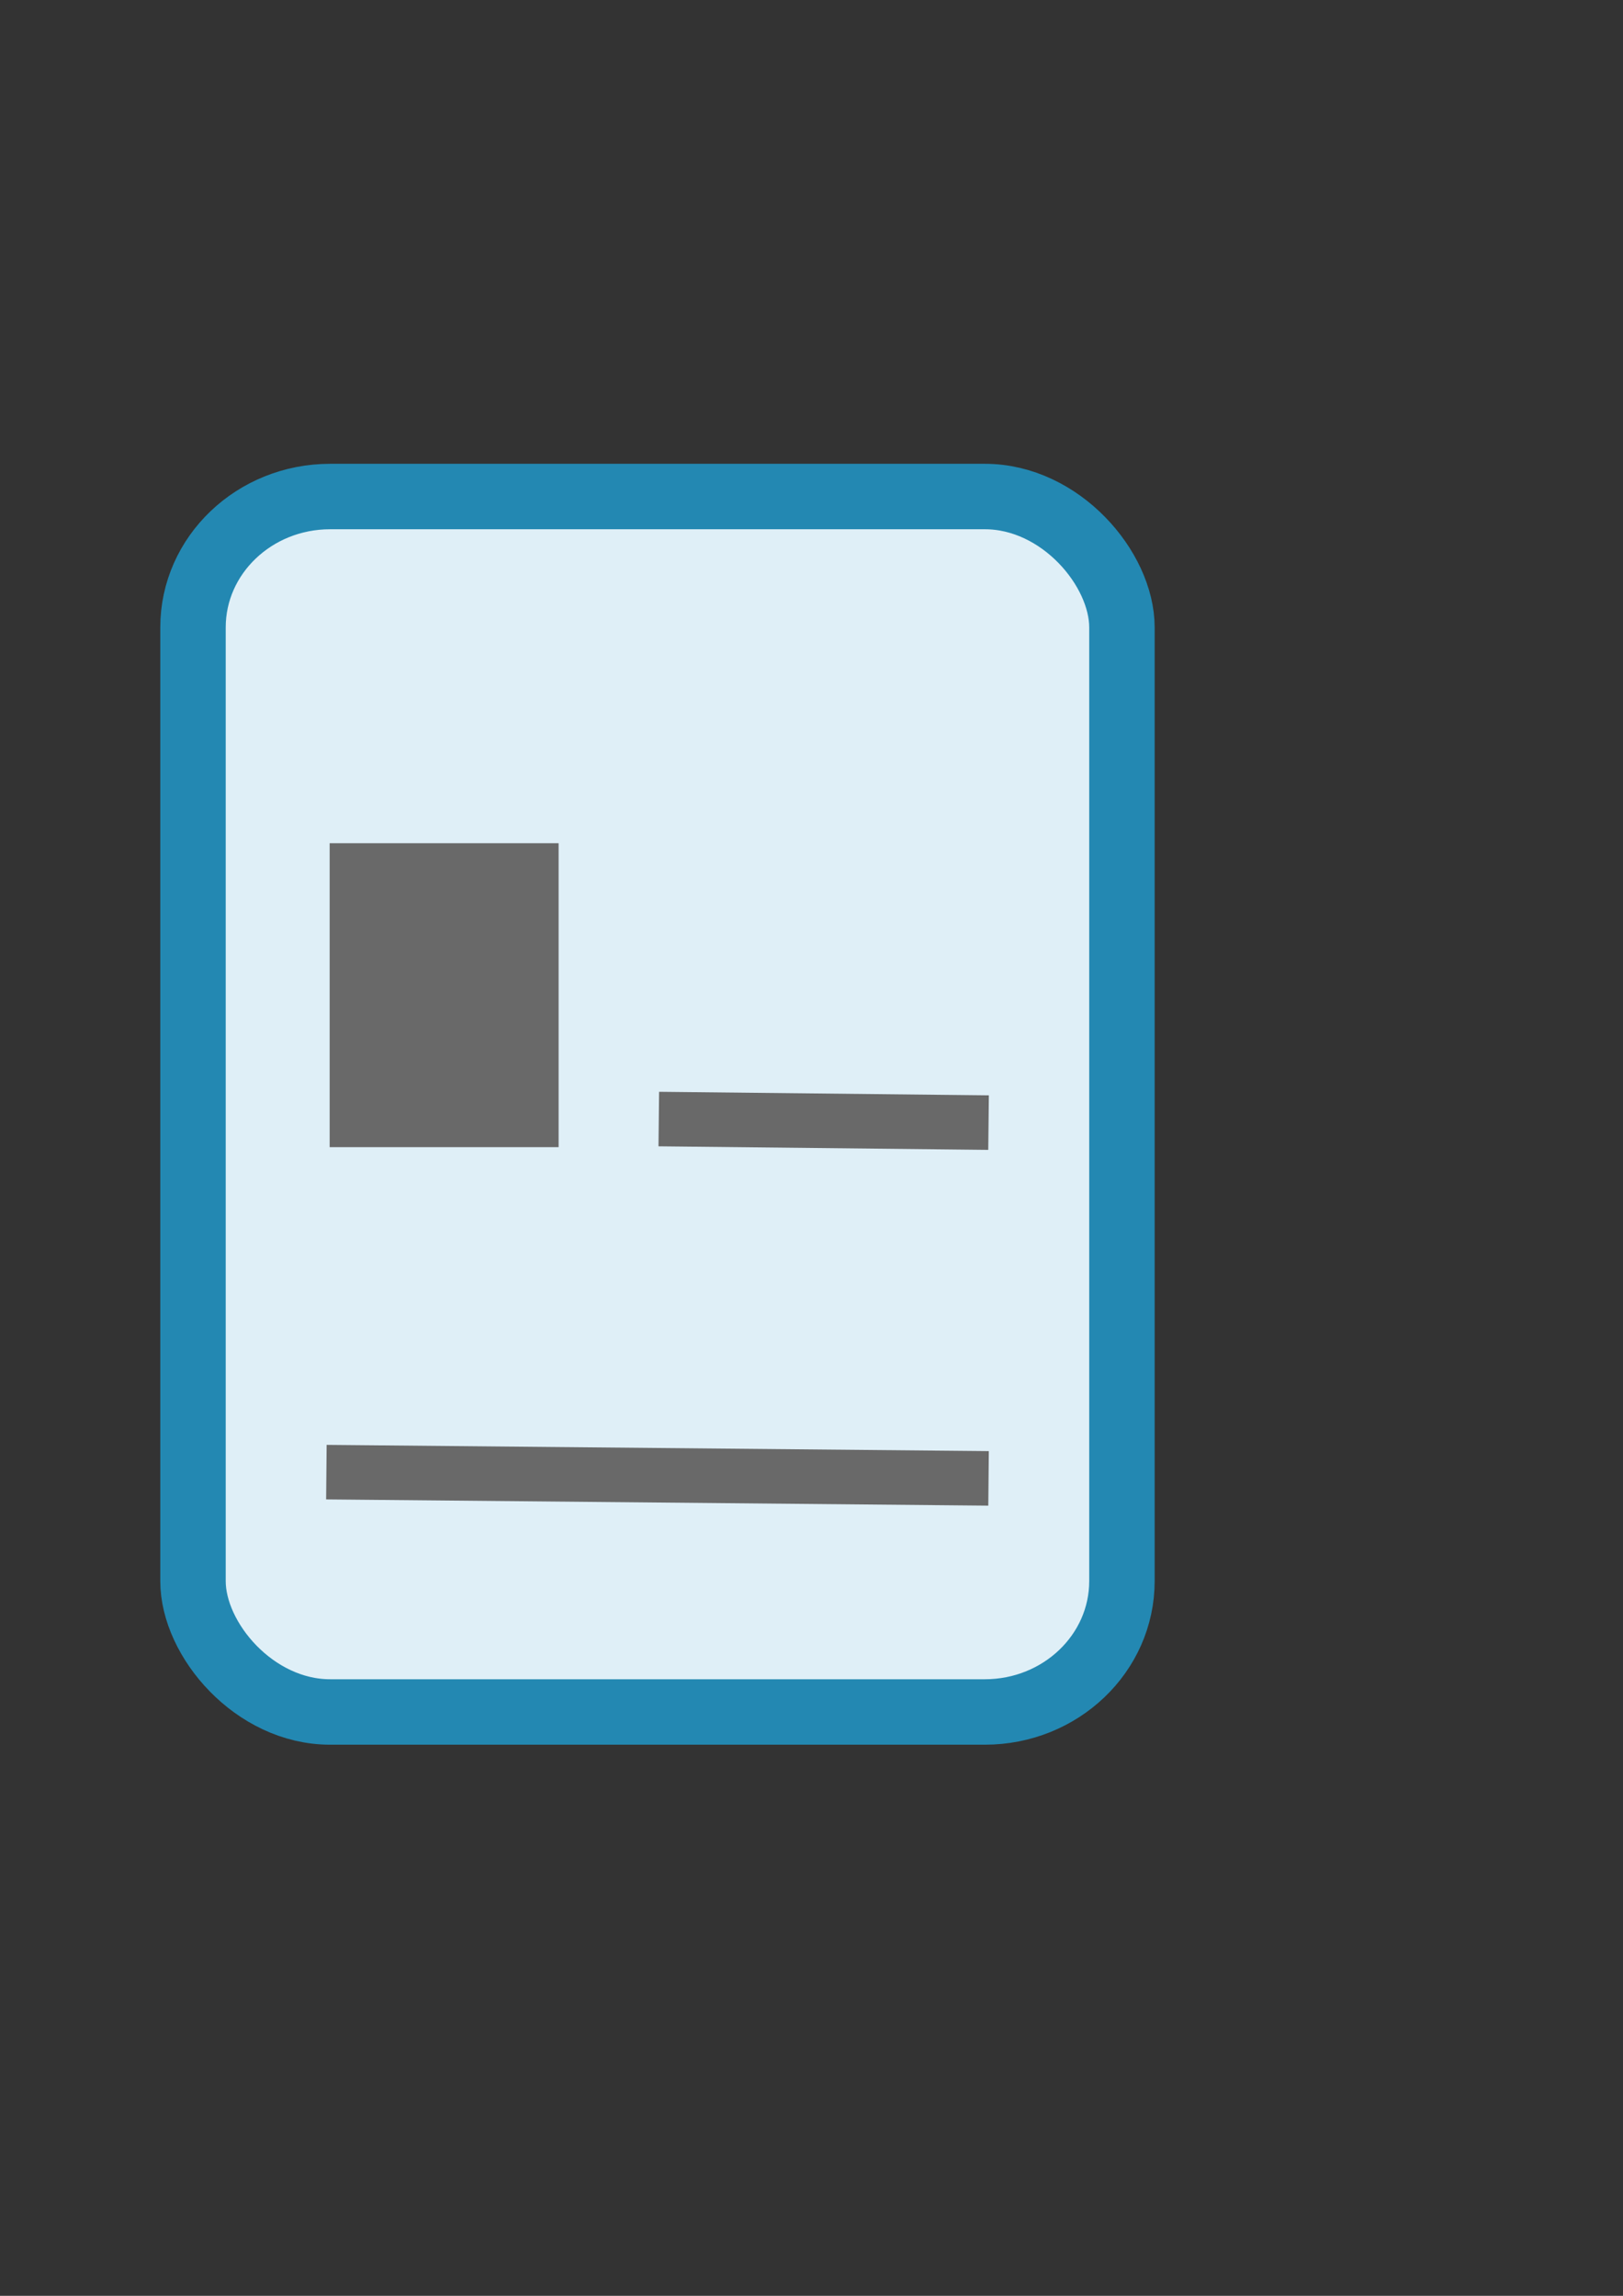 <?xml version="1.0" encoding="UTF-8" standalone="no"?>
<!-- Created with Inkscape (http://www.inkscape.org/) -->
<svg
   xmlns:dc="http://purl.org/dc/elements/1.1/"
   xmlns:cc="http://creativecommons.org/ns#"
   xmlns:rdf="http://www.w3.org/1999/02/22-rdf-syntax-ns#"
   xmlns:svg="http://www.w3.org/2000/svg"
   xmlns="http://www.w3.org/2000/svg"
   xmlns:sodipodi="http://sodipodi.sourceforge.net/DTD/sodipodi-0.dtd"
   xmlns:inkscape="http://www.inkscape.org/namespaces/inkscape"
   width="744.094"
   height="1052.362"
   id="svg2398"
   sodipodi:version="0.32"
   inkscape:version="0.46"
   sodipodi:docname="chapter.svg"
   inkscape:output_extension="org.inkscape.output.svg.inkscape"
   inkscape:export-filename="C:\temp\dev\qt\hovel\images\chapter.png"
   inkscape:export-xdpi="2.452554"
   inkscape:export-ydpi="2.452554">
  <rect width="100%" height="100%" fill="#333333" stroke="none"/>
  <defs
     id="defs2400">
    <inkscape:perspective
       sodipodi:type="inkscape:persp3d"
       inkscape:vp_x="0 : 526.18109 : 1"
       inkscape:vp_y="0 : 1000 : 0"
       inkscape:vp_z="744.09448 : 526.18109 : 1"
       inkscape:persp3d-origin="372.04724 : 350.78739 : 1"
       id="perspective2406" />
  </defs>
  <sodipodi:namedview
     id="base"
     pagecolor="#ffffff"
     bordercolor="#666666"
     borderopacity="1.0"
     gridtolerance="10000"
     guidetolerance="10"
     objecttolerance="10"
     inkscape:pageopacity="0.0"
     inkscape:pageshadow="2"
     inkscape:zoom="0.43901235"
     inkscape:cx="372.04724"
     inkscape:cy="526.18109"
     inkscape:document-units="px"
     inkscape:current-layer="layer1"
     showgrid="false"
     inkscape:window-width="640"
     inkscape:window-height="667"
     inkscape:window-x="154"
     inkscape:window-y="203" />
  <g
     inkscape:label="Layer 1"
     inkscape:groupmode="layer"
     id="layer1">
    <rect
       style="fill:#dfeff7;fill-opacity:1;stroke:#2388b2;stroke-width:30;stroke-linecap:round;stroke-linejoin:round;stroke-miterlimit:4;stroke-dasharray:none;stroke-opacity:1"
       id="rect2408"
       width="425.89"
       height="557.143"
       x="88.484"
       y="227.6"
       ry="60"
       rx="62.857"
       inkscape:export-xdpi="2.47"
       inkscape:export-ydpi="2.47"
       inkscape:export-filename="C:\temp\dev\qt\hovel\images\text.png" />
    <path
       id="path3701"
       d="M 302.032,512.956 L 453.22,514.584"
       style="fill:none;fill-opacity:1;fill-rule:evenodd;stroke:#696969;stroke-width:25;stroke-linecap:butt;stroke-linejoin:miter;marker:none;marker-start:none;marker-mid:none;marker-end:none;stroke-miterlimit:4;stroke-dasharray:none;stroke-dashoffset:0;stroke-opacity:1;visibility:visible;display:inline;overflow:visible;enable-background:accumulate"
       sodipodi:nodetypes="cc" />
    <path
       style="fill:none;fill-opacity:1;fill-rule:evenodd;stroke:#696969;stroke-width:25;stroke-linecap:butt;stroke-linejoin:miter;marker:none;marker-start:none;marker-mid:none;marker-end:none;stroke-miterlimit:4;stroke-dasharray:none;stroke-dashoffset:0;stroke-opacity:1;visibility:visible;display:inline;overflow:visible;enable-background:accumulate"
       d="M 149.637,674.807 L 453.22,677.664"
       id="path3703" />
    <rect
       style="opacity:1;fill:#696969;fill-opacity:1;stroke:#696969;stroke-width:30;stroke-linecap:square;stroke-linejoin:miter;stroke-miterlimit:4;stroke-dasharray:none;stroke-opacity:1"
       id="rect2393"
       width="74.968"
       height="109.316"
       x="166.137"
       y="401.519"
       rx="0"
       ry="0" />
  </g>
</svg>
